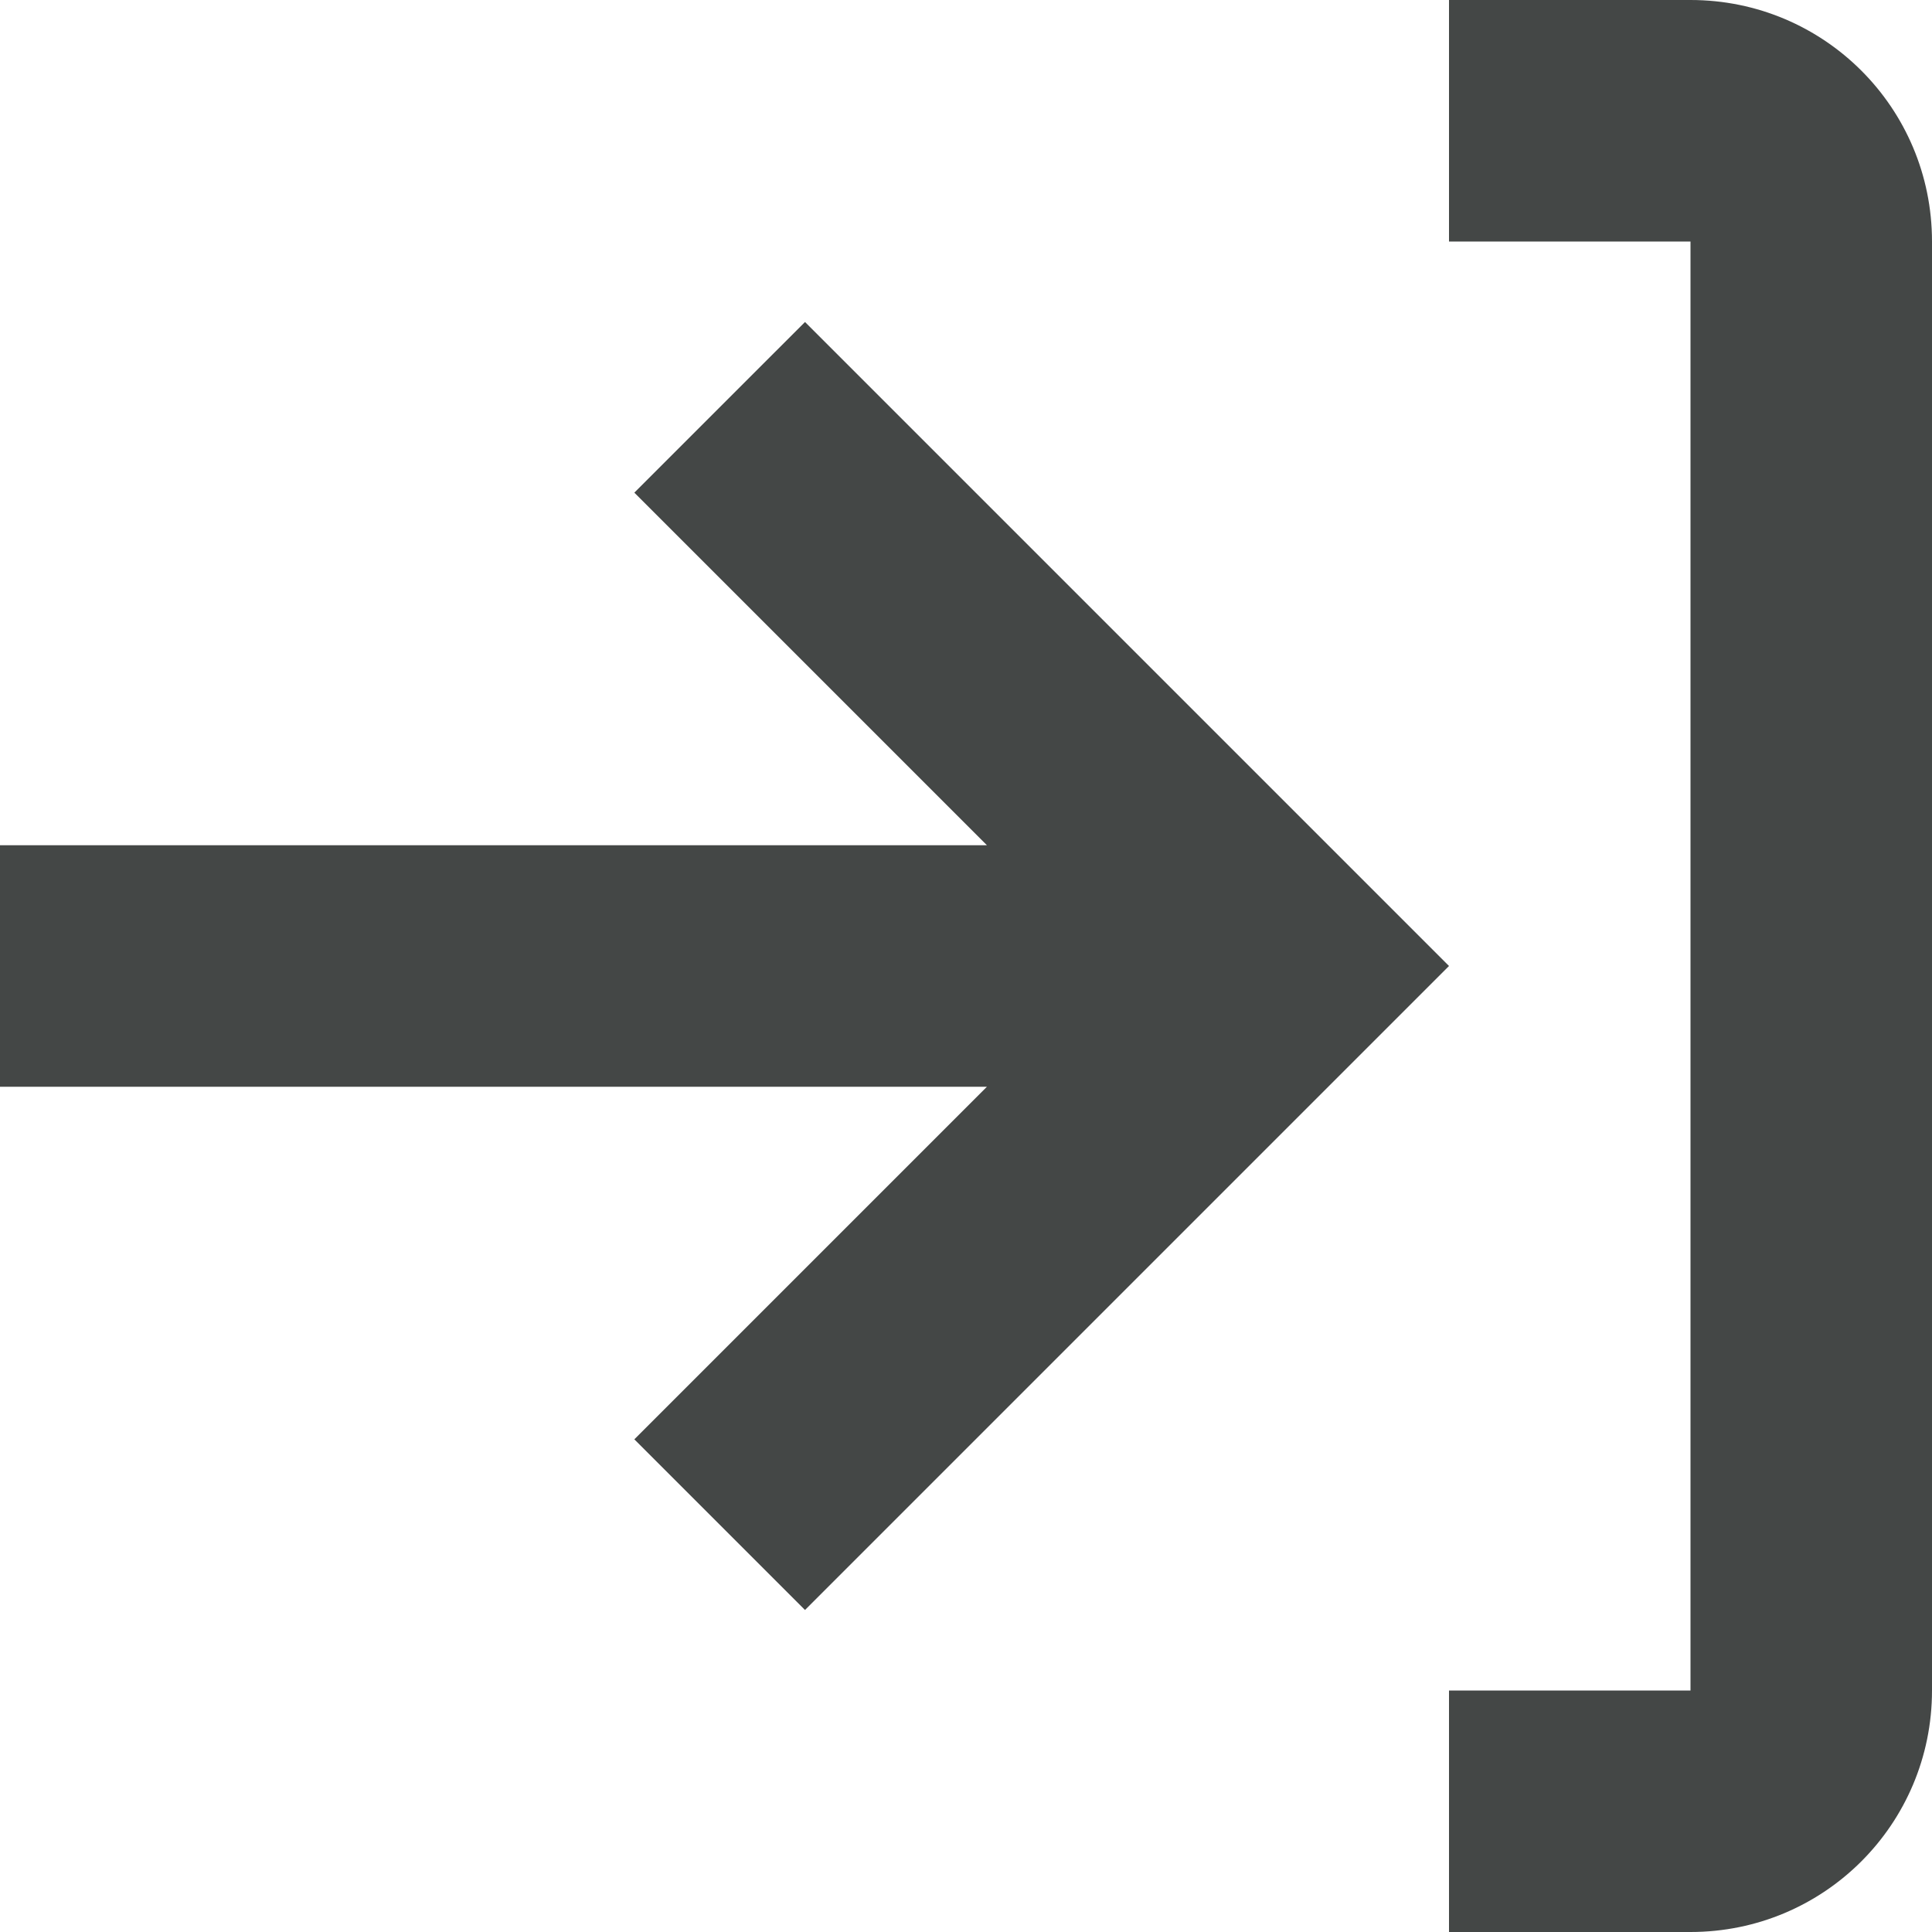<svg width="12" height="12" viewBox="0 0 12 12" fill="none" xmlns="http://www.w3.org/2000/svg">
<path d="M5 2L3.94 3.06L6.13 5.25H0V6.75H6.13L3.94 8.94L5 10L9 6L5 2ZM9 1.5H10.5V10.5H9V12H10.5C11.33 12 12 11.33 12 10.5V1.5C12 0.67 11.33 0 10.5 0H9V1.5Z" fill="#444746"/>
</svg>
